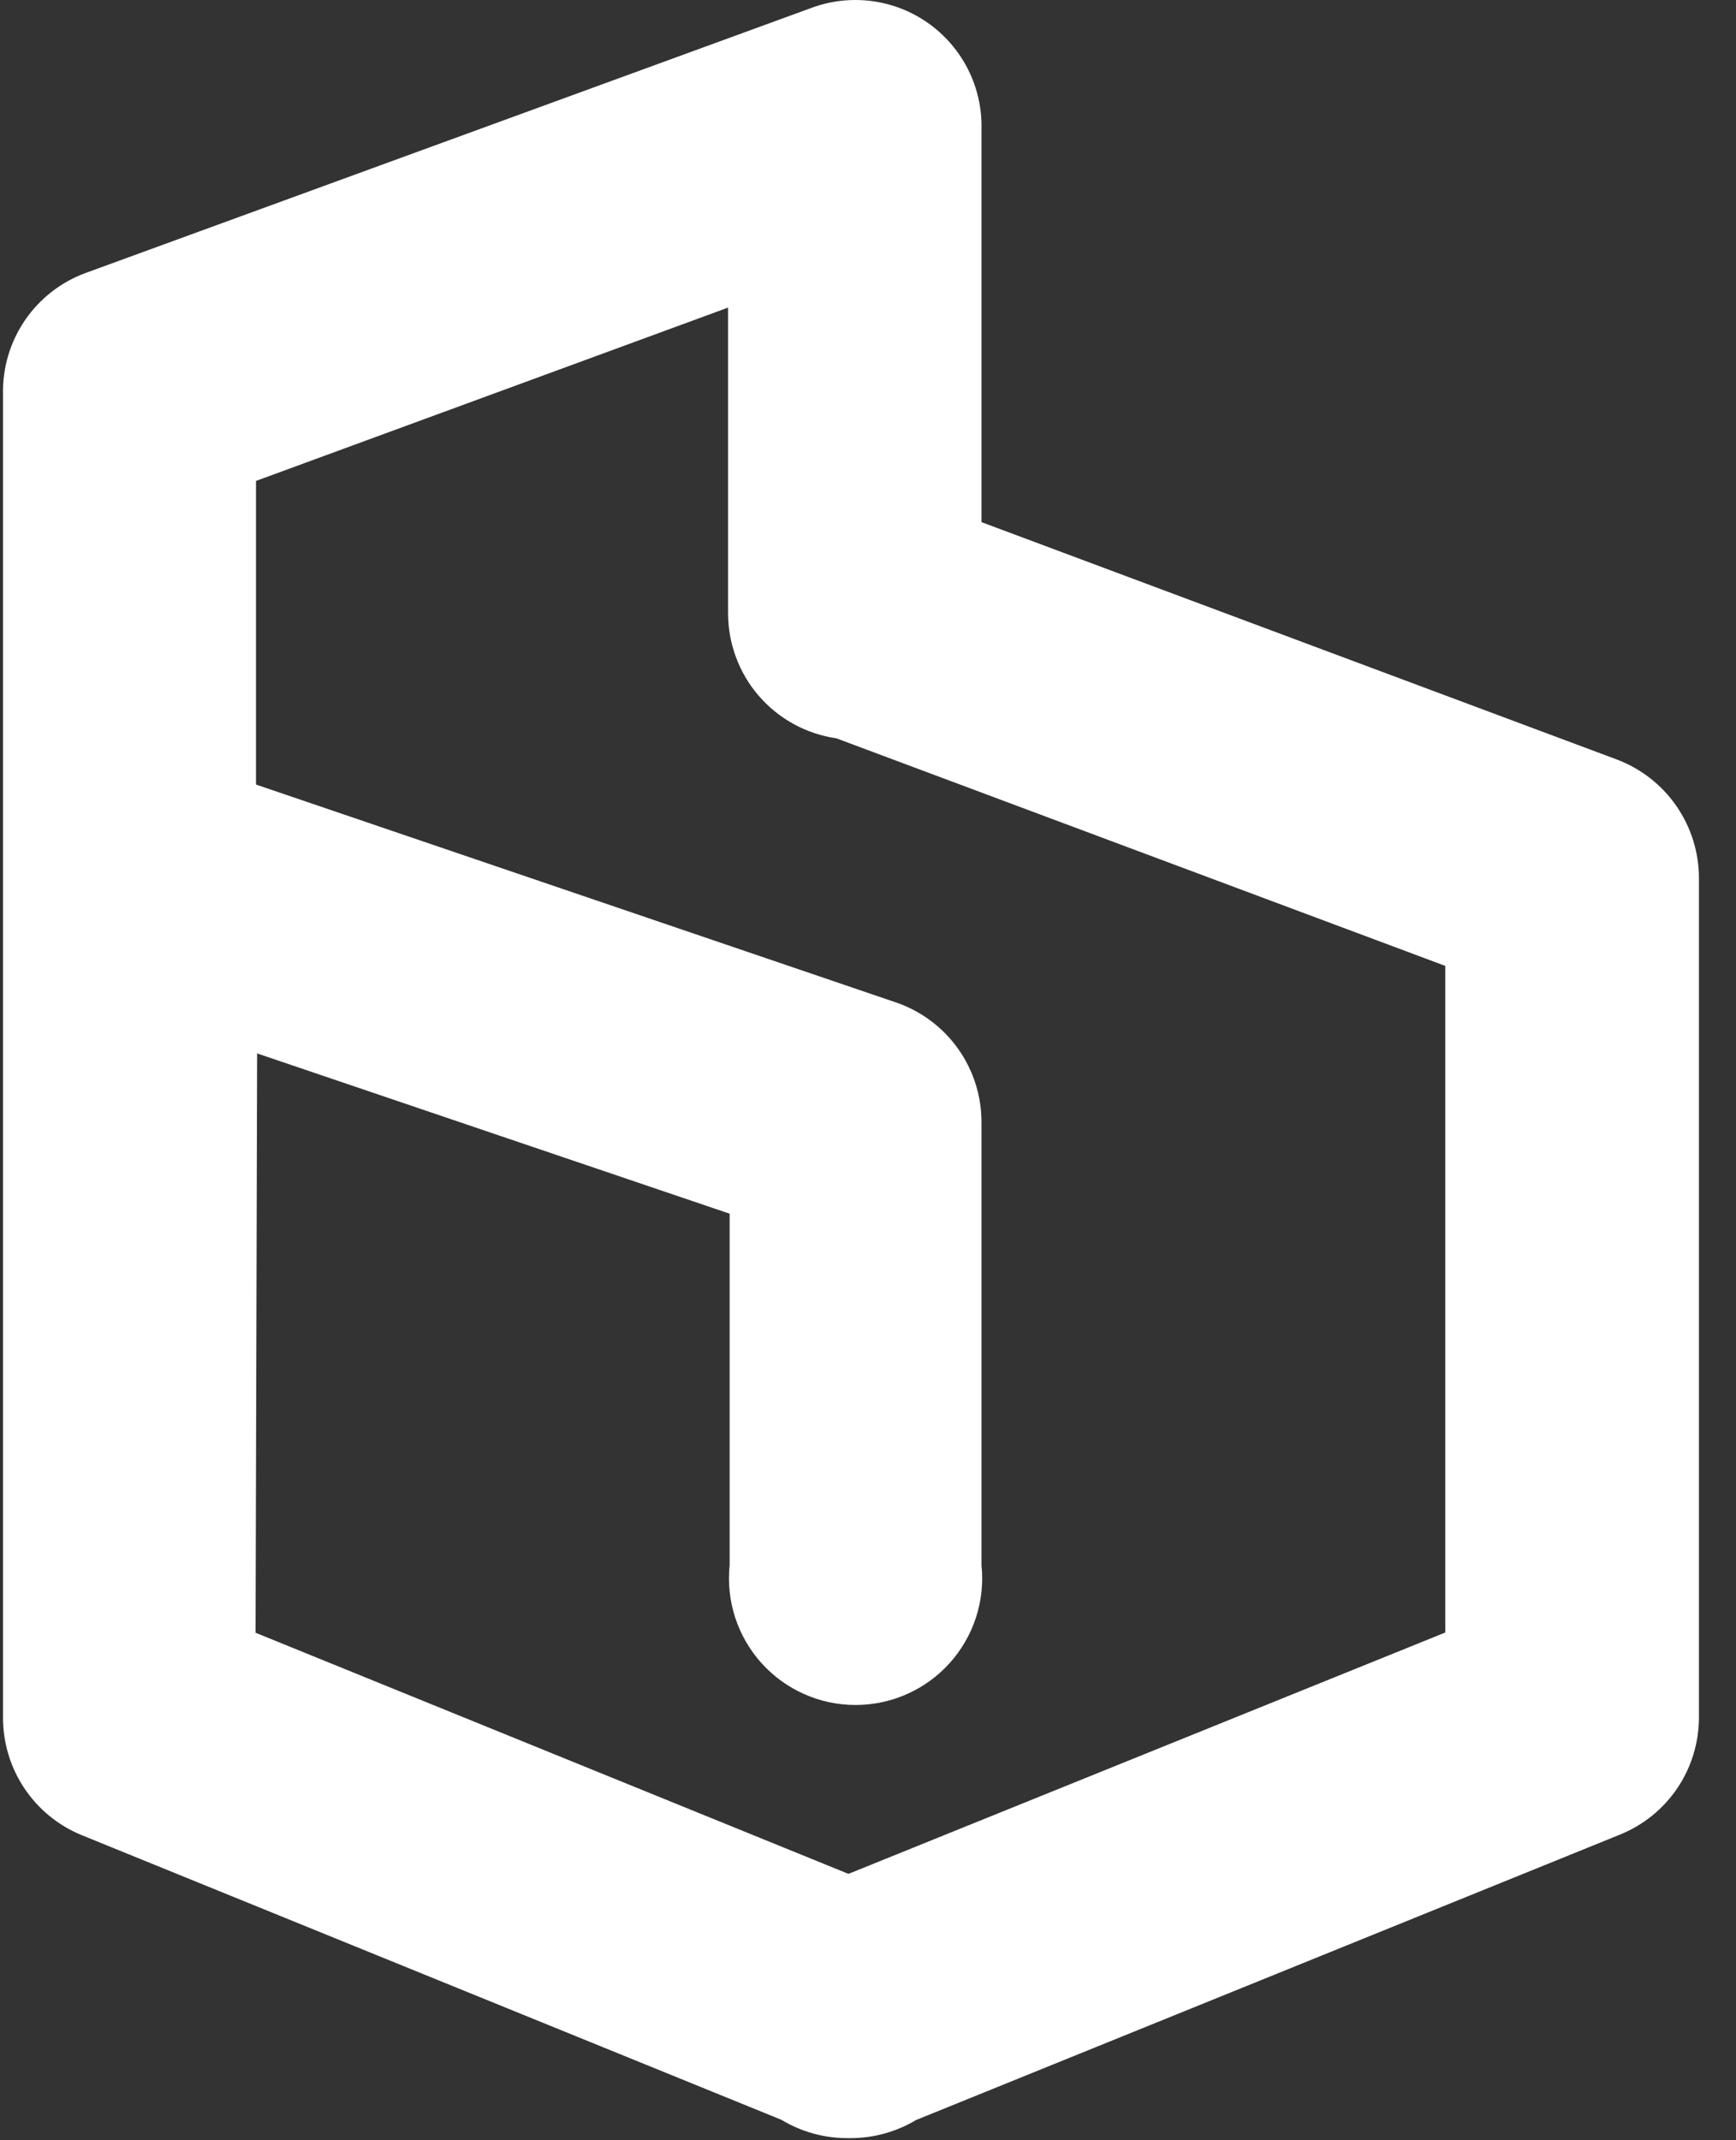 <svg width="43" height="53" viewBox="0 0 43 53" fill="none" xmlns="http://www.w3.org/2000/svg">
<rect x="0" y="0" width="43" height="53" fill="#333333" stroke="none"/>
<path d="M21.073 52.947H20.977C20.405 52.946 19.844 52.789 19.355 52.493L2.026 45.445C1.447 45.209 0.953 44.805 0.605 44.286C0.257 43.766 0.073 43.155 0.075 42.53V9.772C0.059 9.116 0.248 8.473 0.618 7.931C0.987 7.39 1.517 6.978 2.134 6.755L20.103 0.194C20.583 0.017 21.098 -0.04 21.605 0.028C22.111 0.096 22.593 0.287 23.008 0.585C23.424 0.883 23.759 1.278 23.987 1.736C24.214 2.194 24.325 2.7 24.311 3.211V12.93L40.041 18.805C40.639 19.029 41.156 19.43 41.52 19.954C41.885 20.479 42.081 21.103 42.082 21.742V42.53C42.082 43.154 41.895 43.765 41.546 44.282C41.196 44.799 40.7 45.2 40.12 45.433L22.689 52.499C22.201 52.791 21.642 52.946 21.073 52.947ZM6.33 40.432L21.016 46.403L35.799 40.426V23.919L20.716 18.283C19.97 18.175 19.289 17.802 18.796 17.233C18.303 16.663 18.033 15.934 18.034 15.181V7.617L6.341 11.909V19.428L22.218 24.832C22.83 25.047 23.36 25.447 23.735 25.976C24.11 26.506 24.311 27.138 24.311 27.787V38.759C24.357 39.196 24.31 39.638 24.174 40.056C24.038 40.473 23.816 40.858 23.522 41.184C23.228 41.511 22.869 41.772 22.467 41.95C22.066 42.129 21.631 42.221 21.192 42.221C20.753 42.221 20.318 42.129 19.917 41.95C19.516 41.772 19.156 41.511 18.862 41.184C18.568 40.858 18.346 40.473 18.21 40.056C18.074 39.638 18.028 39.196 18.073 38.759V30.055L6.369 26.086L6.33 40.432Z" fill="white"/>
</svg>
